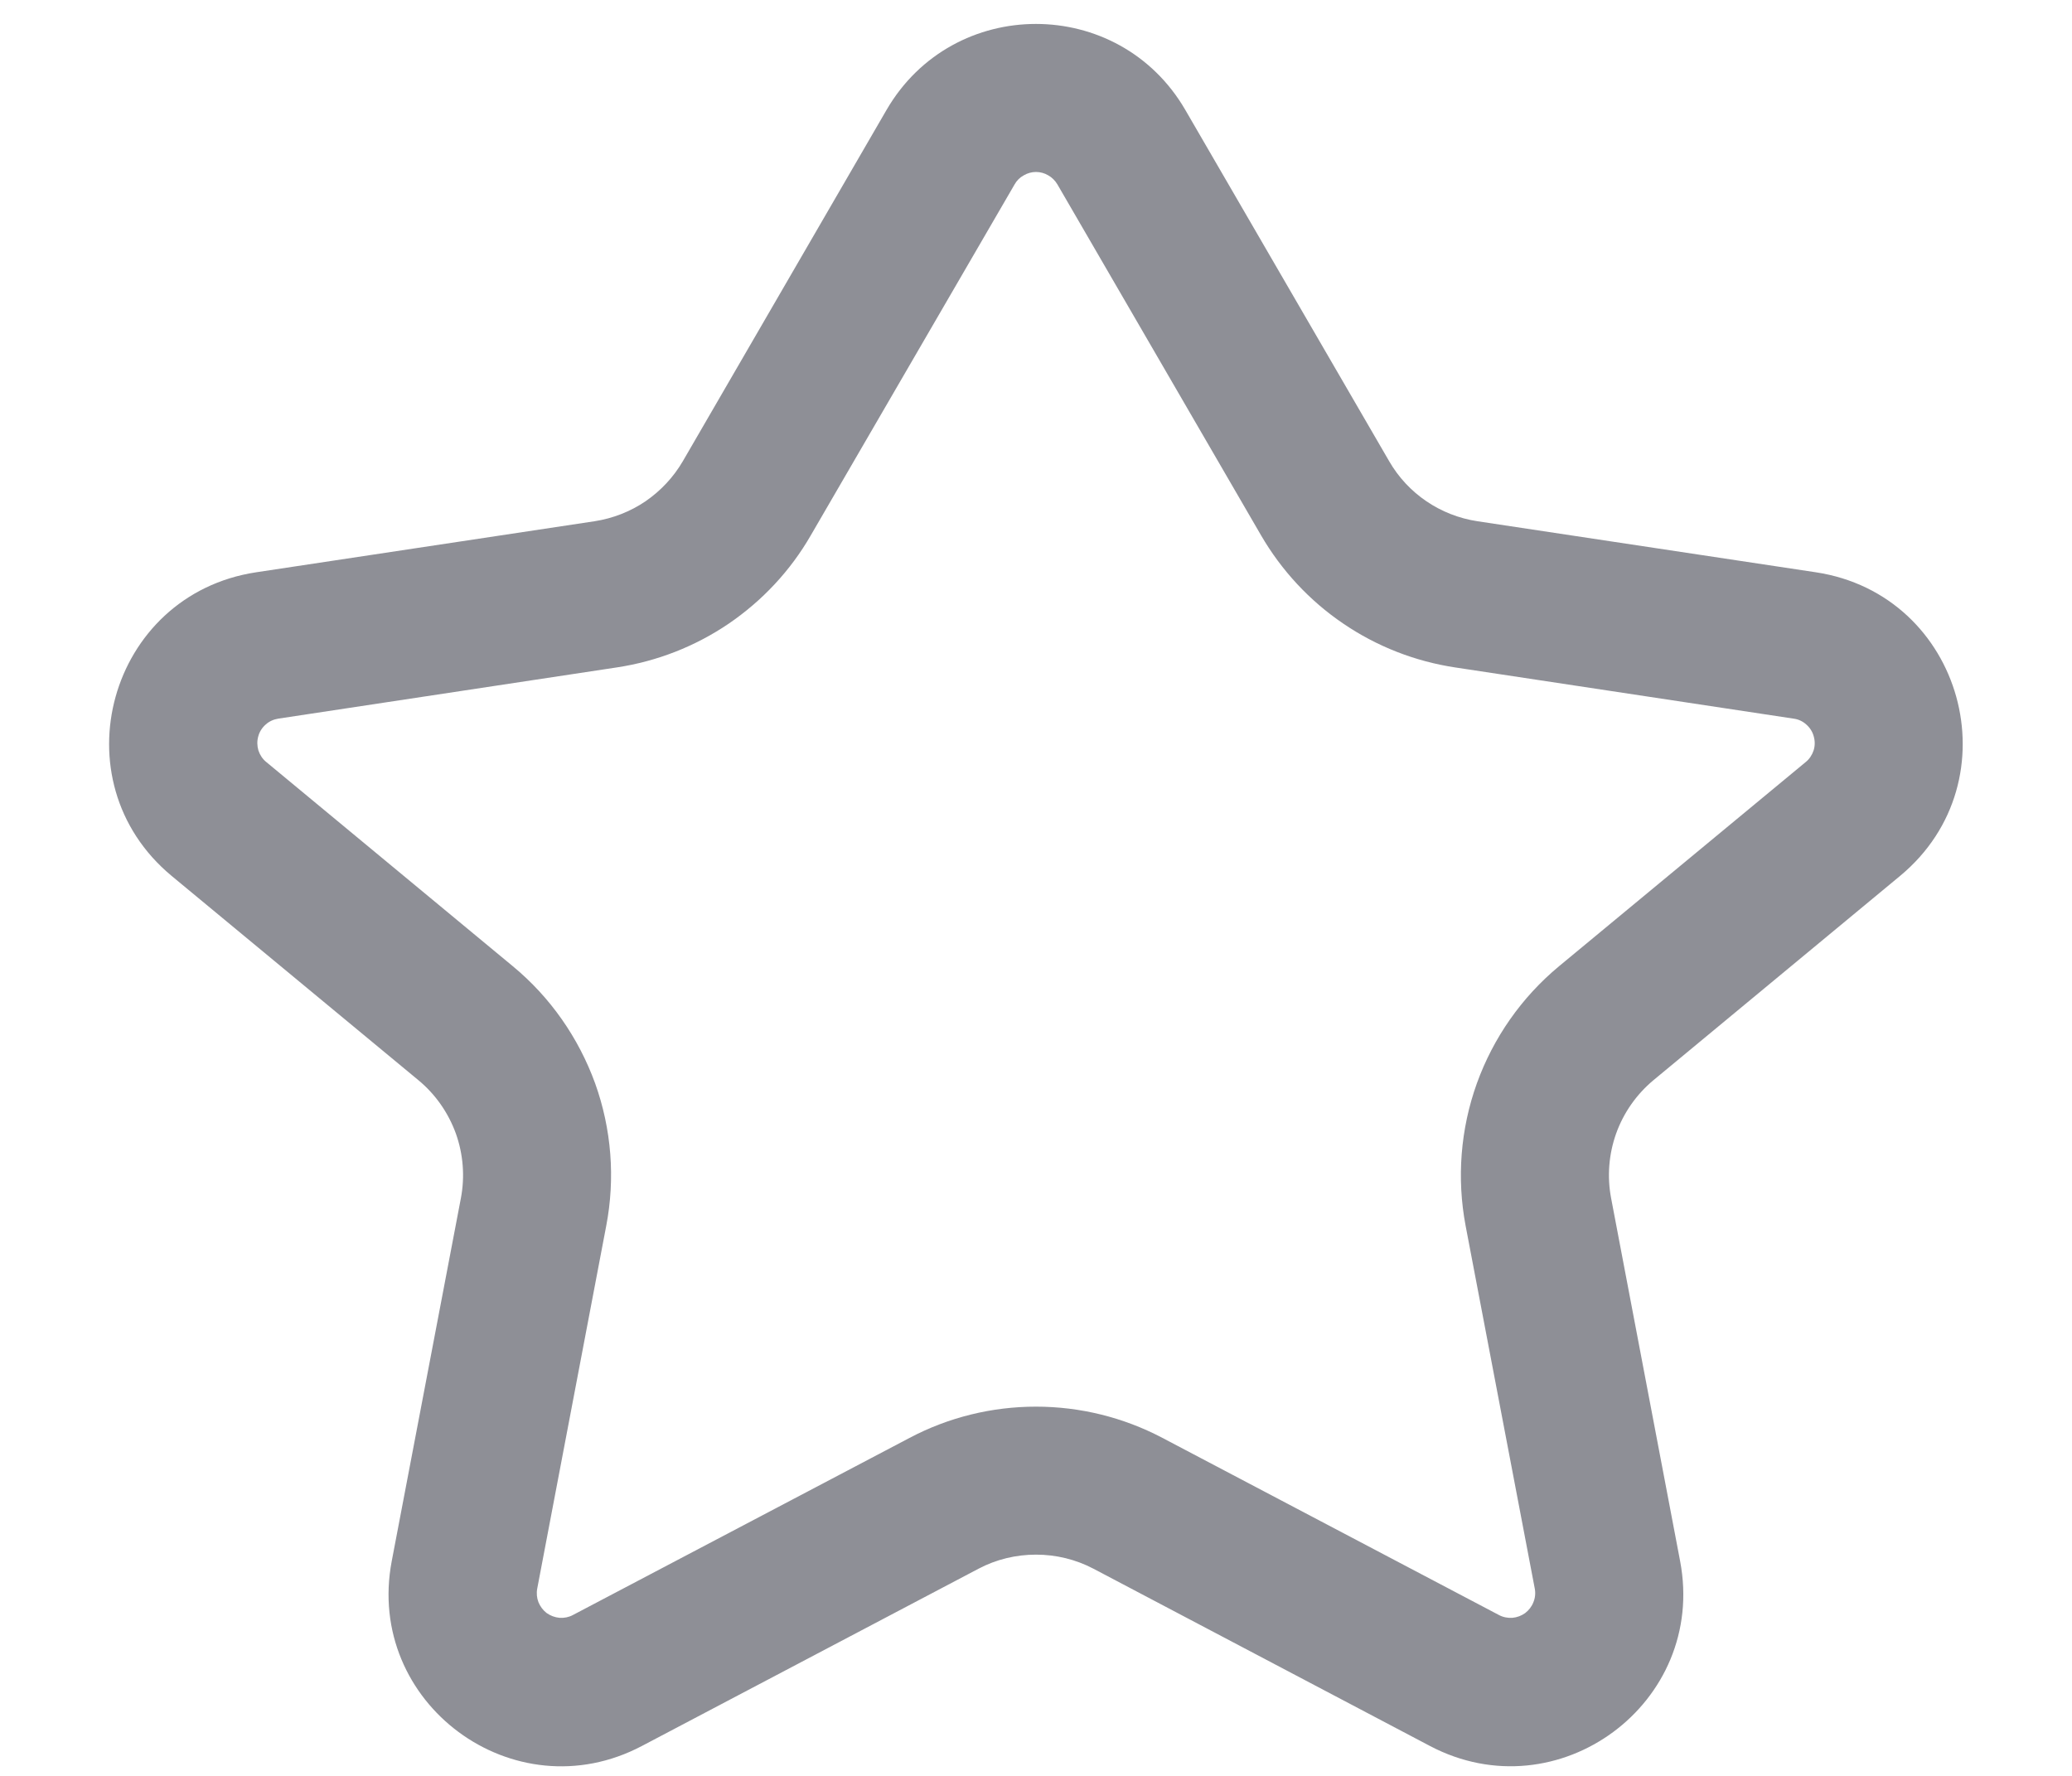 <svg width="14" height="12" viewBox="0 0 14 12" fill="none" xmlns="http://www.w3.org/2000/svg">
<path fill-rule="evenodd" clip-rule="evenodd" d="M5.99 0.743C6.44 -0.032 7.559 -0.032 8.009 0.743L9.386 3.116C9.512 3.335 9.732 3.484 9.982 3.522L12.269 3.867C13.265 4.018 13.614 5.276 12.838 5.919L11.172 7.299C11.058 7.394 10.97 7.519 10.92 7.659C10.87 7.799 10.858 7.951 10.886 8.097L11.352 10.548C11.535 11.508 10.527 12.253 9.662 11.798L7.388 10.6C7.268 10.537 7.135 10.505 7 10.505C6.865 10.505 6.731 10.537 6.612 10.6L4.337 11.798C3.472 12.254 2.464 11.508 2.647 10.548L3.114 8.097C3.142 7.951 3.13 7.799 3.08 7.659C3.029 7.519 2.942 7.394 2.827 7.299L1.16 5.919C0.385 5.276 0.734 4.018 1.731 3.867L4.018 3.522C4.141 3.503 4.259 3.457 4.362 3.387C4.465 3.316 4.551 3.224 4.614 3.116L5.99 0.743ZM7.144 1.245C7.129 1.22 7.108 1.199 7.083 1.185C7.058 1.17 7.029 1.162 7 1.162C6.971 1.162 6.942 1.17 6.917 1.185C6.891 1.199 6.87 1.22 6.856 1.245L5.478 3.618C5.341 3.856 5.151 4.059 4.924 4.214C4.697 4.368 4.439 4.469 4.167 4.51L1.88 4.856C1.849 4.861 1.819 4.874 1.795 4.896C1.771 4.917 1.753 4.945 1.745 4.976C1.736 5.007 1.737 5.04 1.746 5.071C1.756 5.101 1.774 5.129 1.799 5.149L3.465 6.529C3.718 6.738 3.909 7.012 4.021 7.32C4.132 7.629 4.158 7.962 4.096 8.284L3.63 10.734C3.624 10.765 3.627 10.797 3.638 10.826C3.65 10.855 3.669 10.881 3.694 10.9C3.72 10.918 3.749 10.929 3.781 10.932C3.812 10.934 3.843 10.928 3.871 10.913L6.146 9.716C6.409 9.577 6.702 9.505 7 9.505C7.297 9.505 7.59 9.577 7.854 9.716L10.128 10.913C10.156 10.928 10.188 10.934 10.219 10.932C10.25 10.929 10.28 10.918 10.305 10.9C10.33 10.881 10.35 10.855 10.361 10.826C10.373 10.797 10.376 10.765 10.37 10.734L9.903 8.284C9.842 7.962 9.868 7.629 9.979 7.32C10.09 7.012 10.282 6.738 10.534 6.529L12.201 5.149C12.226 5.129 12.244 5.101 12.254 5.071C12.264 5.04 12.264 5.007 12.255 4.976C12.247 4.945 12.229 4.917 12.205 4.896C12.181 4.874 12.151 4.86 12.119 4.856L9.832 4.51C9.561 4.469 9.302 4.368 9.075 4.213C8.848 4.059 8.659 3.855 8.521 3.618L7.144 1.245Z" fill="#8E8F96"/>
</svg>
